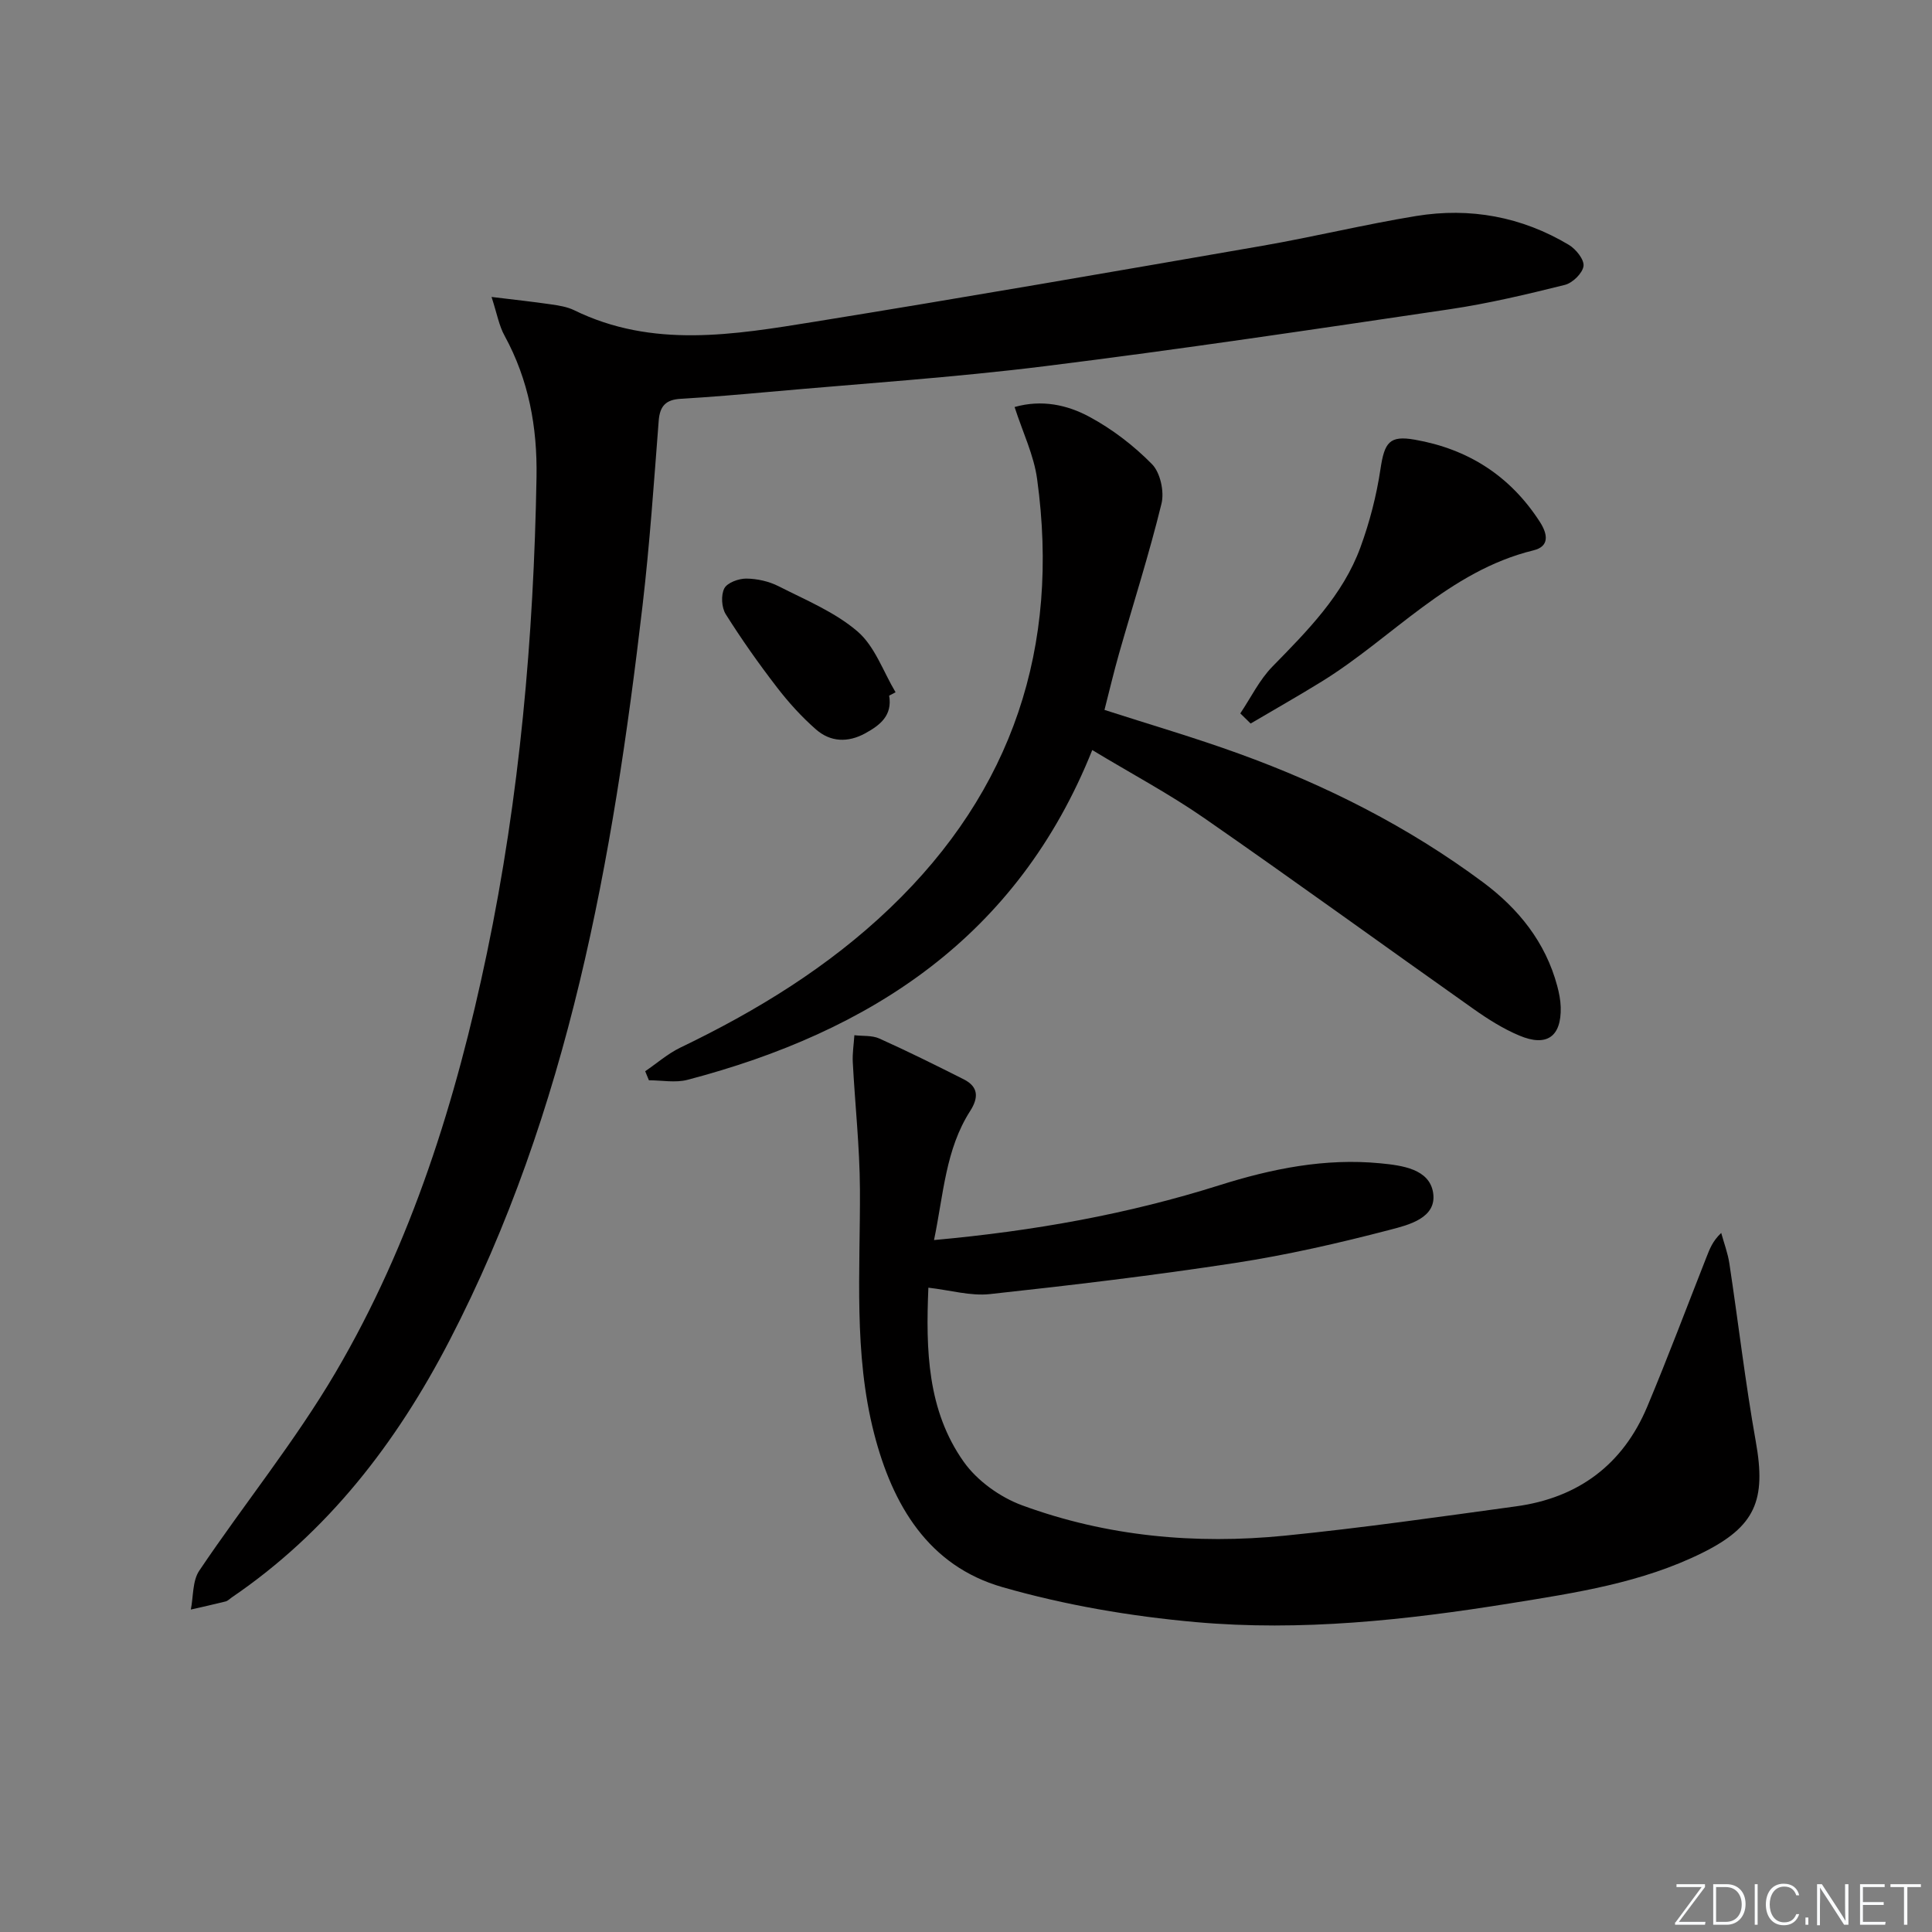 <svg enable-background="new 0 0 400 400" viewBox="0 0 400 400" xmlns="http://www.w3.org/2000/svg"><rect x="0" y="0" width="400" height="400" fill="#808080" stroke="none"/><g fill="#fafbfc"><path d="m346.9 398 5.4-7.3h-5.2v-.6h5.9v.6l-5.4 7.2h5.5l-.1.6h-6.2v-.5z"/><path d="m354.7 390.1h2.8c2.3 0 3.9 1.6 3.9 4.1s-1.6 4.3-3.9 4.3h-2.8zm.6 7.8h2c2.2 0 3.3-1.6 3.3-3.6 0-1.8-1-3.6-3.3-3.6h-2z"/><path d="m363.9 390.1v8.4h-.6v-8.4z"/><path d="m372.5 396.3c-.4 1.3-1.4 2.3-3.2 2.3-2.4 0-3.7-1.9-3.7-4.3 0-2.3 1.2-4.3 3.7-4.3 1.8 0 2.9 1 3.2 2.4h-.6c-.4-1.1-1.1-1.8-2.5-1.8-2.1 0-3 1.9-3 3.7s.9 3.7 3 3.7c1.4 0 2.1-.7 2.5-1.7z"/><path d="m373.8 398.5v-1.5h.6v1.5z"/><path d="m376.2 398.5v-8.4h1c1.3 2 4.4 6.7 4.9 7.6-.1-1.2-.1-2.4-.1-3.8v-3.8h.7v8.4h-.9c-1.2-1.9-4.4-6.8-5-7.7.1 1.1 0 2.3 0 3.9v3.9h-.6z"/><path d="m390 394.4h-4.3v3.5h4.7l-.1.6h-5.2v-8.4h5.1v.6h-4.5v3.1h4.3z"/><path d="m394.2 390.7h-2.8v-.6h6.3v.6h-2.8v7.8h-.7z"/></g><path d="m101.77 61.48c4.85.59 8.57.99 12.27 1.53 1.63.24 3.36.5 4.82 1.21 16.27 7.97 33.11 5.08 49.8 2.39 30.95-5 61.85-10.37 92.75-15.73 10.63-1.85 21.15-4.42 31.8-6.16 11.16-1.82 21.85.14 31.61 5.98 1.46.87 3.21 3.06 3.03 4.39-.2 1.48-2.26 3.49-3.85 3.89-7.87 1.96-15.8 3.85-23.82 5.04-27.91 4.13-55.82 8.31-83.81 11.79-18.95 2.36-38.04 3.61-57.07 5.32-6.13.55-12.26 1.08-18.4 1.44-3 .18-4.28 1.45-4.52 4.51-.99 12.75-1.86 25.53-3.34 38.23-6.15 52.64-15.26 104.56-40.01 152.3-10.94 21.1-25.14 39.58-45.06 53.13-.41.28-.79.7-1.25.82-2.39.6-4.81 1.13-7.21 1.68.54-2.71.32-5.93 1.74-8.04 9.27-13.78 19.83-26.77 28.22-41.04 15.79-26.88 24.99-56.42 31.34-86.82 6.78-32.47 9.69-65.37 10.27-98.52.18-10.4-1.61-20.13-6.6-29.29-1.16-2.07-1.57-4.55-2.71-8.05z" fill="#010000"/><path d="m193.38 256.74c20.83-1.89 40.21-5.39 59.09-11.35 10.87-3.43 21.87-5.65 33.32-4.54 4.54.44 10.14 1.18 10.92 6.08.83 5.25-5.1 6.69-8.95 7.69-10.56 2.76-21.25 5.2-32.03 6.86-16.87 2.59-33.83 4.61-50.8 6.45-3.97.43-8.13-.8-12.72-1.33-.54 12.88-.23 25.4 7.32 36.05 2.78 3.93 7.51 7.32 12.06 9 17.56 6.46 35.92 8.14 54.46 6.29 15.99-1.6 31.92-3.89 47.85-6.07 12.87-1.76 22.11-8.63 27.15-20.65 4.29-10.23 8.19-20.62 12.26-30.95.65-1.64 1.24-3.3 3.05-5 .58 2.11 1.37 4.19 1.69 6.33 1.86 12.28 3.29 24.64 5.47 36.87 2.18 12.16-.09 17.58-11.07 23.03-12.54 6.22-26.22 8.27-39.8 10.46-21.55 3.47-43.29 5.82-65.07 3.88-13.47-1.2-27.05-3.51-40.03-7.24-15.35-4.4-22.77-17.02-26.57-31.78-4.29-16.66-2.85-33.69-2.94-50.64-.05-8.75-1.02-17.49-1.48-26.24-.1-1.86.21-3.74.33-5.61 1.74.21 3.66 0 5.18.69 5.89 2.65 11.69 5.53 17.46 8.44 3.08 1.56 3.1 3.8 1.32 6.58-5.09 7.95-5.49 17.15-7.47 26.7z" fill="#010000"/><path d="m210.06 84.27c5.62-1.6 10.89-.45 15.46 2.01 4.75 2.55 9.21 5.98 12.99 9.82 1.72 1.75 2.57 5.67 1.97 8.15-2.55 10.44-5.84 20.7-8.79 31.05-1.08 3.8-1.99 7.65-3.02 11.68 9.33 3.01 18.67 5.73 27.79 9.04 18.06 6.53 35.1 15.14 50.56 26.63 7.36 5.47 12.96 12.4 15.39 21.49.38 1.43.68 2.92.72 4.39.15 6.08-2.86 8.28-8.58 5.87-3.33-1.4-6.48-3.39-9.45-5.49-18.62-13.15-37.06-26.55-55.79-39.54-7.21-5-15.01-9.15-23.17-14.08-15.47 38.65-45.81 58.31-83.82 68.28-2.49.65-5.31.09-7.97.09-.26-.62-.51-1.25-.77-1.87 2.42-1.65 4.67-3.63 7.27-4.89 15.84-7.61 30.67-16.7 43.42-28.9 25.44-24.33 35.21-54.14 30.46-88.77-.66-4.96-2.97-9.69-4.67-14.96z" fill="#010000"/><path d="m256.79 147.7c2.19-3.26 3.95-6.93 6.65-9.69 7.24-7.41 14.58-14.75 18.22-24.68 1.91-5.22 3.33-10.71 4.15-16.2.83-5.55 1.86-7.02 7.1-6.1 11.05 1.93 19.76 7.5 25.89 17 1.63 2.52 2.07 5.09-1.3 5.91-17.58 4.3-29.19 18.09-43.78 27.12-4.87 3.01-9.86 5.83-14.79 8.74-.72-.7-1.43-1.4-2.14-2.1z" fill="#010000"/><path d="m184.09 144.02c.7 4.12-1.87 6.11-4.94 7.8-3.59 1.97-7.21 1.83-10.21-.8-2.98-2.61-5.69-5.6-8.1-8.74-3.75-4.87-7.31-9.91-10.58-15.11-.87-1.38-1.02-3.95-.3-5.35.62-1.19 2.98-2.04 4.55-2.03 2.25.02 4.7.57 6.7 1.59 5.62 2.86 11.68 5.35 16.36 9.38 3.57 3.08 5.3 8.3 7.85 12.57-.45.24-.89.47-1.33.69z" fill="#010000"/></svg>